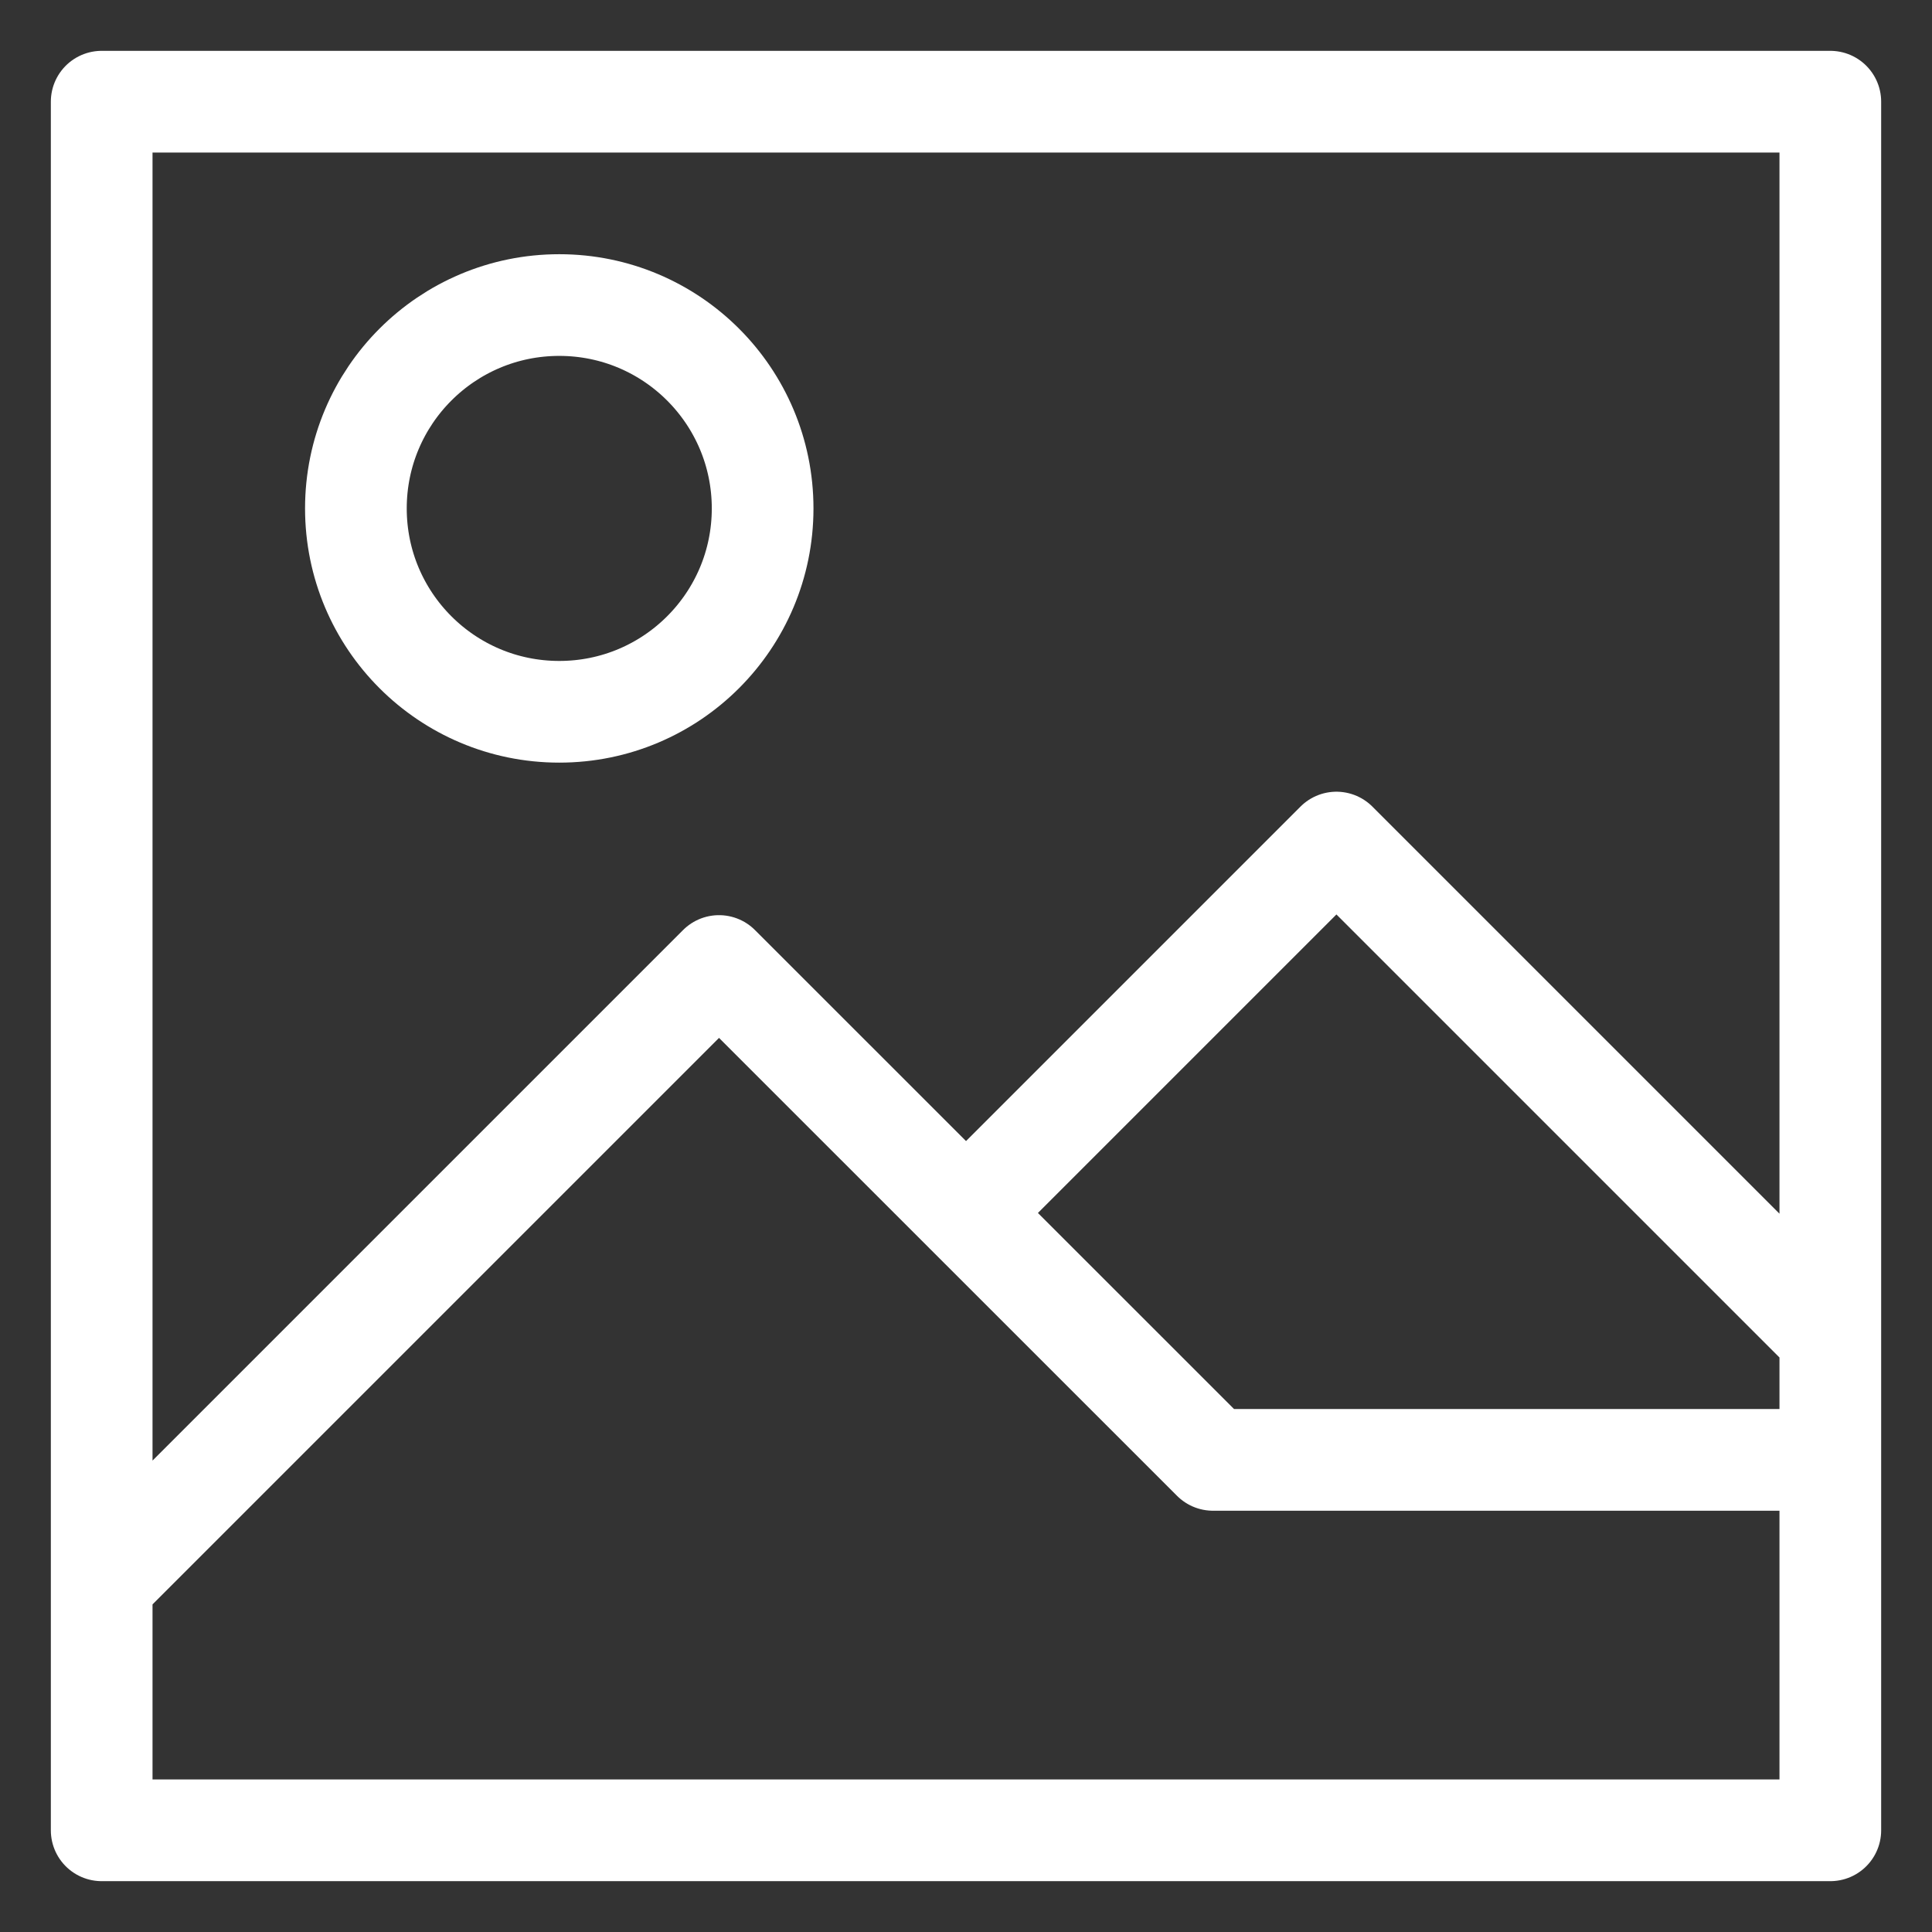 <svg width="19" height="19" viewBox="0 0 19 19" fill="none" xmlns="http://www.w3.org/2000/svg">
<rect x="0" y="0" width="19" height="19" fill="#333333" stroke="none"/>
<path d="M9.5 11.929L13.143 8.286L18 13.143V18H1V14.357M11.929 14.357L7.071 9.5L1 15.571V1H18V14.357H11.929Z" stroke="#ffffff" stroke-linecap="round" stroke-linejoin="round"/>
<path d="M5.5 7C6.605 7 7.5 6.105 7.5 5C7.5 3.895 6.605 3 5.5 3C4.395 3 3.5 3.895 3.5 5C3.5 6.105 4.395 7 5.5 7Z" stroke="#ffffff" stroke-linecap="round" stroke-linejoin="round"/>
</svg>
